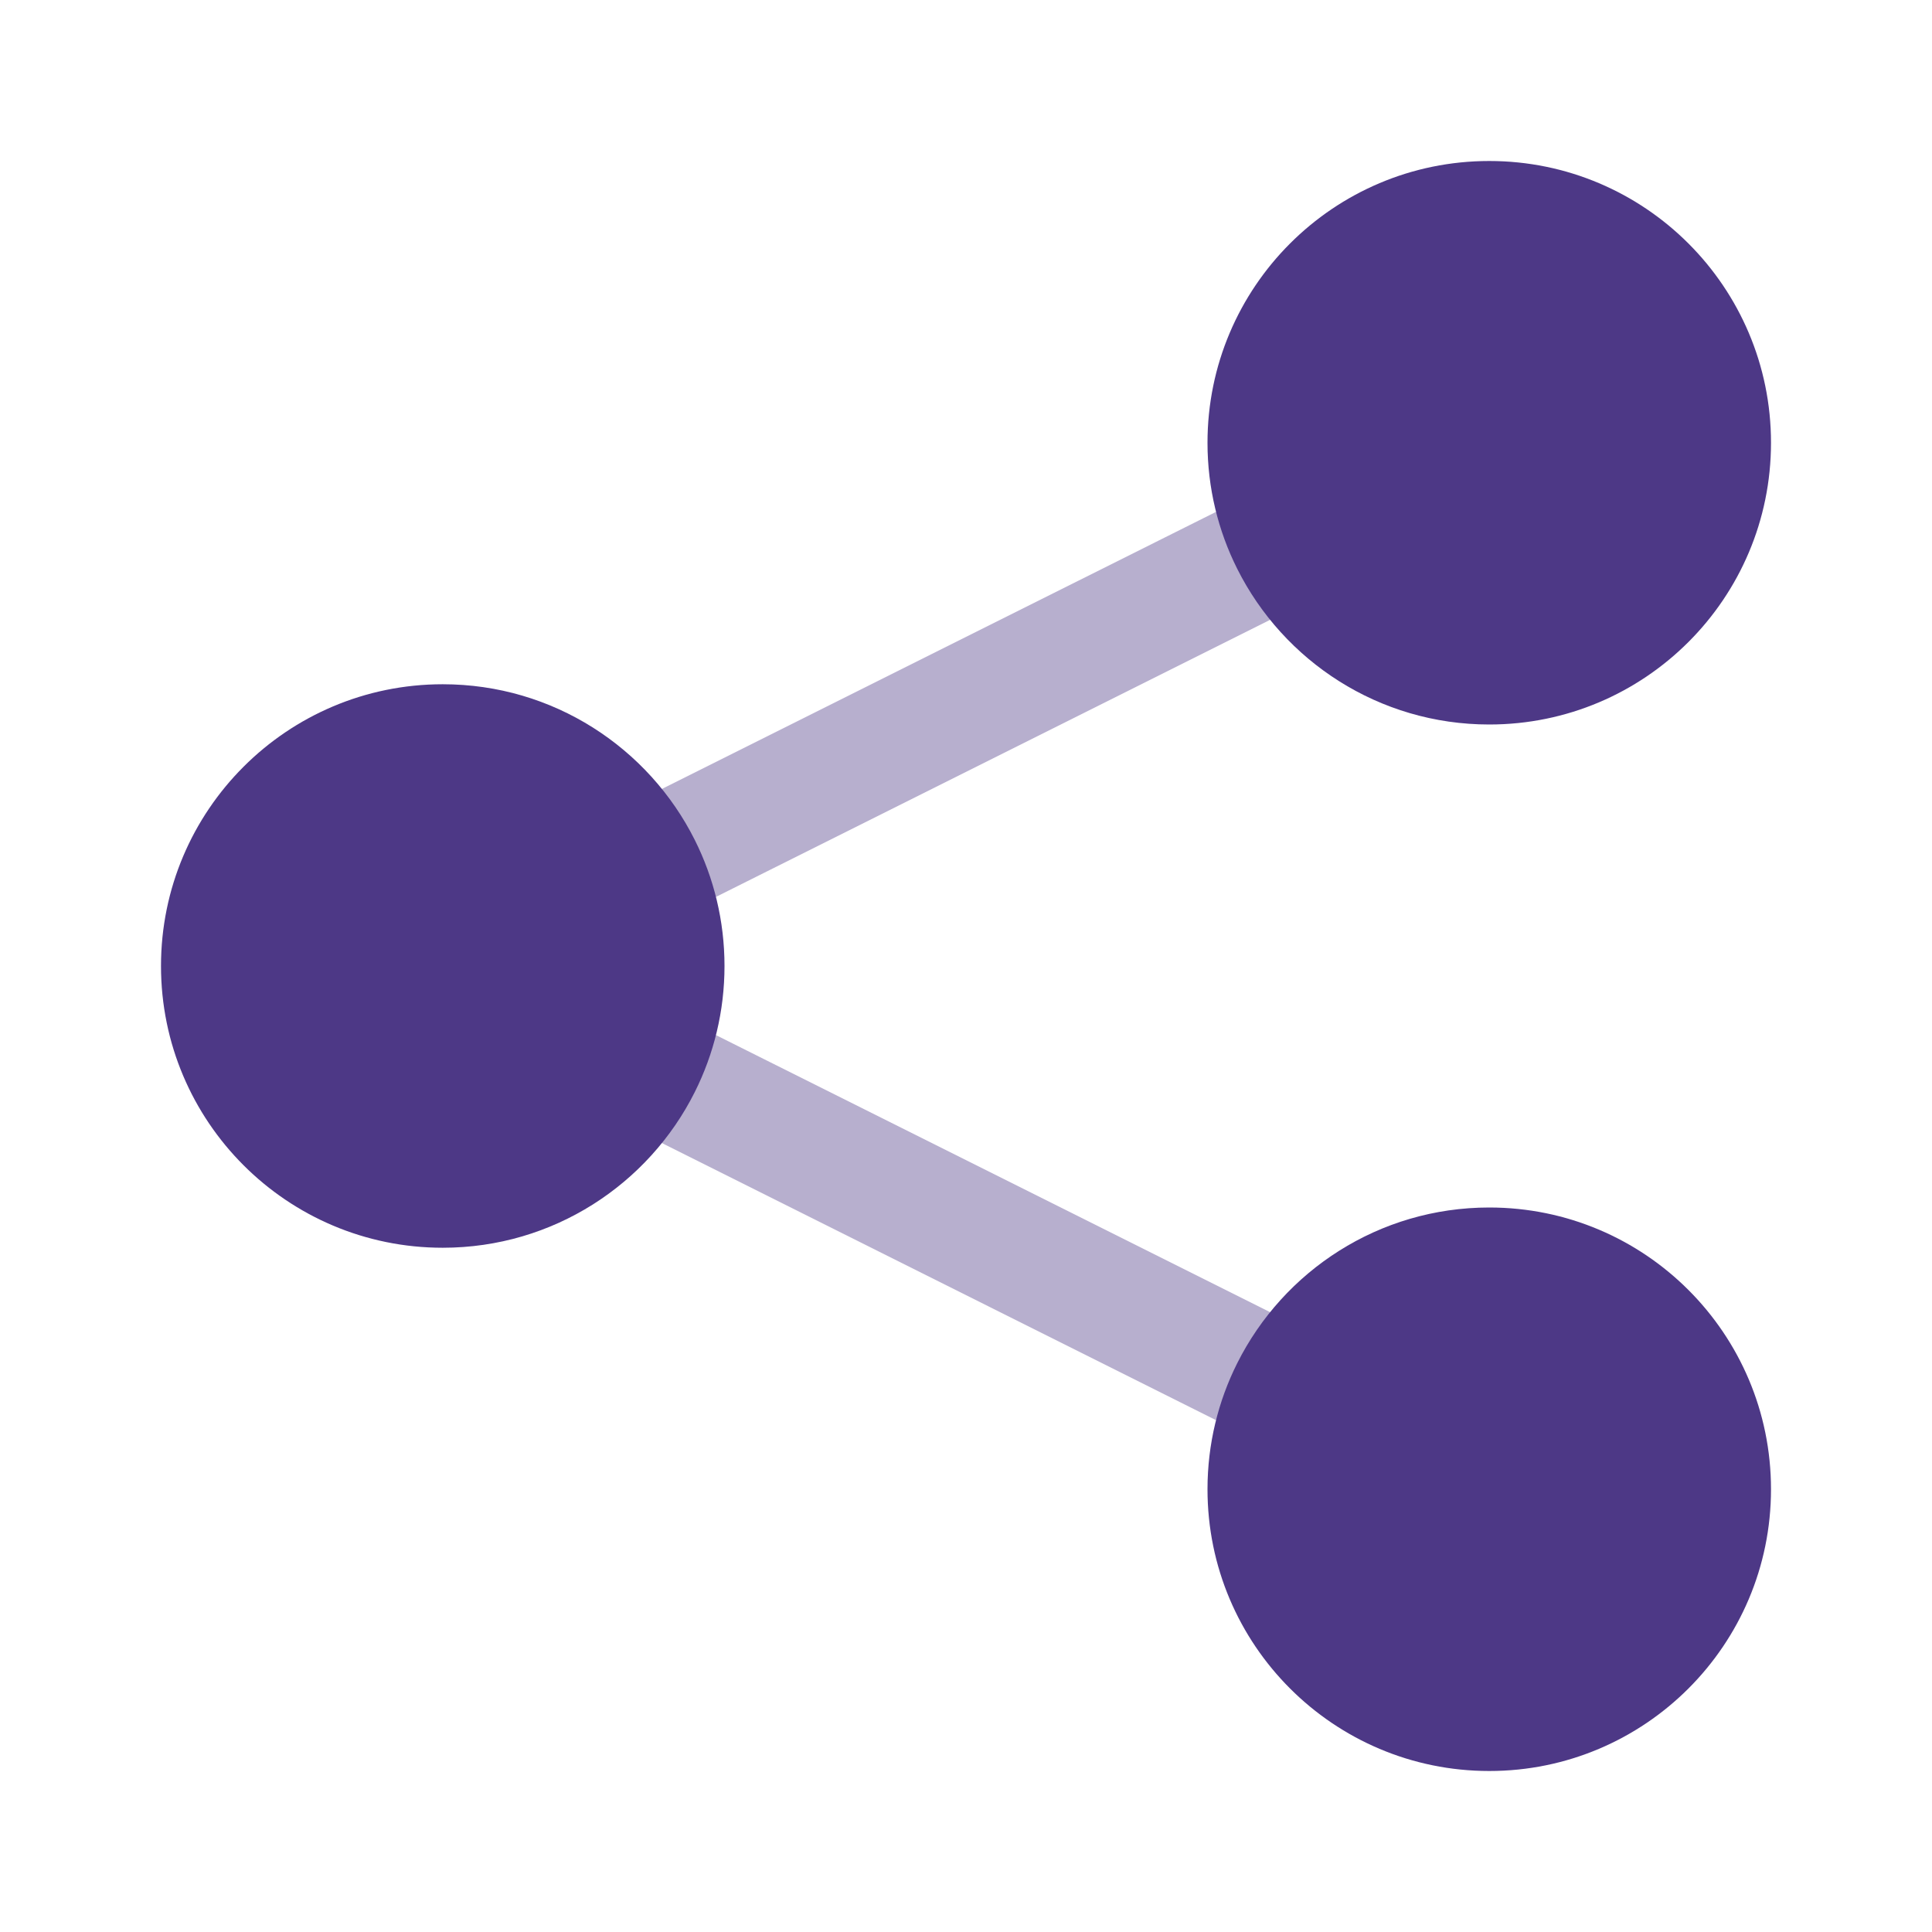 <svg width="48" height="48" viewBox="0 0 48 48" fill="none" xmlns="http://www.w3.org/2000/svg">
<g id="Huge-icon/interface/bulk/share">
<g id="share">
<path id="Vector (Stroke)" opacity="0.4" fill-rule="evenodd" clip-rule="evenodd" d="M36.08 11.46C36.45 12.201 36.15 13.102 35.409 13.473L14.354 24L35.409 34.527C36.15 34.898 36.45 35.799 36.08 36.54C35.709 37.281 34.808 37.581 34.067 37.211L12.592 26.473C11.851 26.102 11.55 25.201 11.921 24.46C12.011 24.28 12.133 24.125 12.277 24C12.133 23.875 12.011 23.721 11.921 23.54C11.55 22.799 11.851 21.898 12.592 21.527L34.067 10.79C34.808 10.419 35.709 10.719 36.08 11.46Z" fill="#4D3886"/>
<g id="Vector">
<path d="M44 11C44 14.866 40.866 18 37 18C34.26 18 31.887 16.425 30.738 14.131C30.266 13.189 30 12.126 30 11C30 7.134 33.134 4 37 4C40.866 4 44 7.134 44 11Z" fill="#4D3886"/>
<path d="M44 37C44 40.866 40.866 44 37 44C33.134 44 30 40.866 30 37C30 35.874 30.266 34.811 30.738 33.869C31.887 31.575 34.26 30 37 30C40.866 30 44 33.134 44 37Z" fill="#4D3886"/>
<path d="M18 24C18 25.125 17.734 26.189 17.262 27.131C16.113 29.425 13.741 31 11 31C7.134 31 4 27.866 4 24C4 20.134 7.134 17 11 17C13.741 17 16.113 18.575 17.262 20.869C17.734 21.811 18 22.875 18 24Z" fill="#4D3886"/>
</g>
</g>
</g>
</svg>
